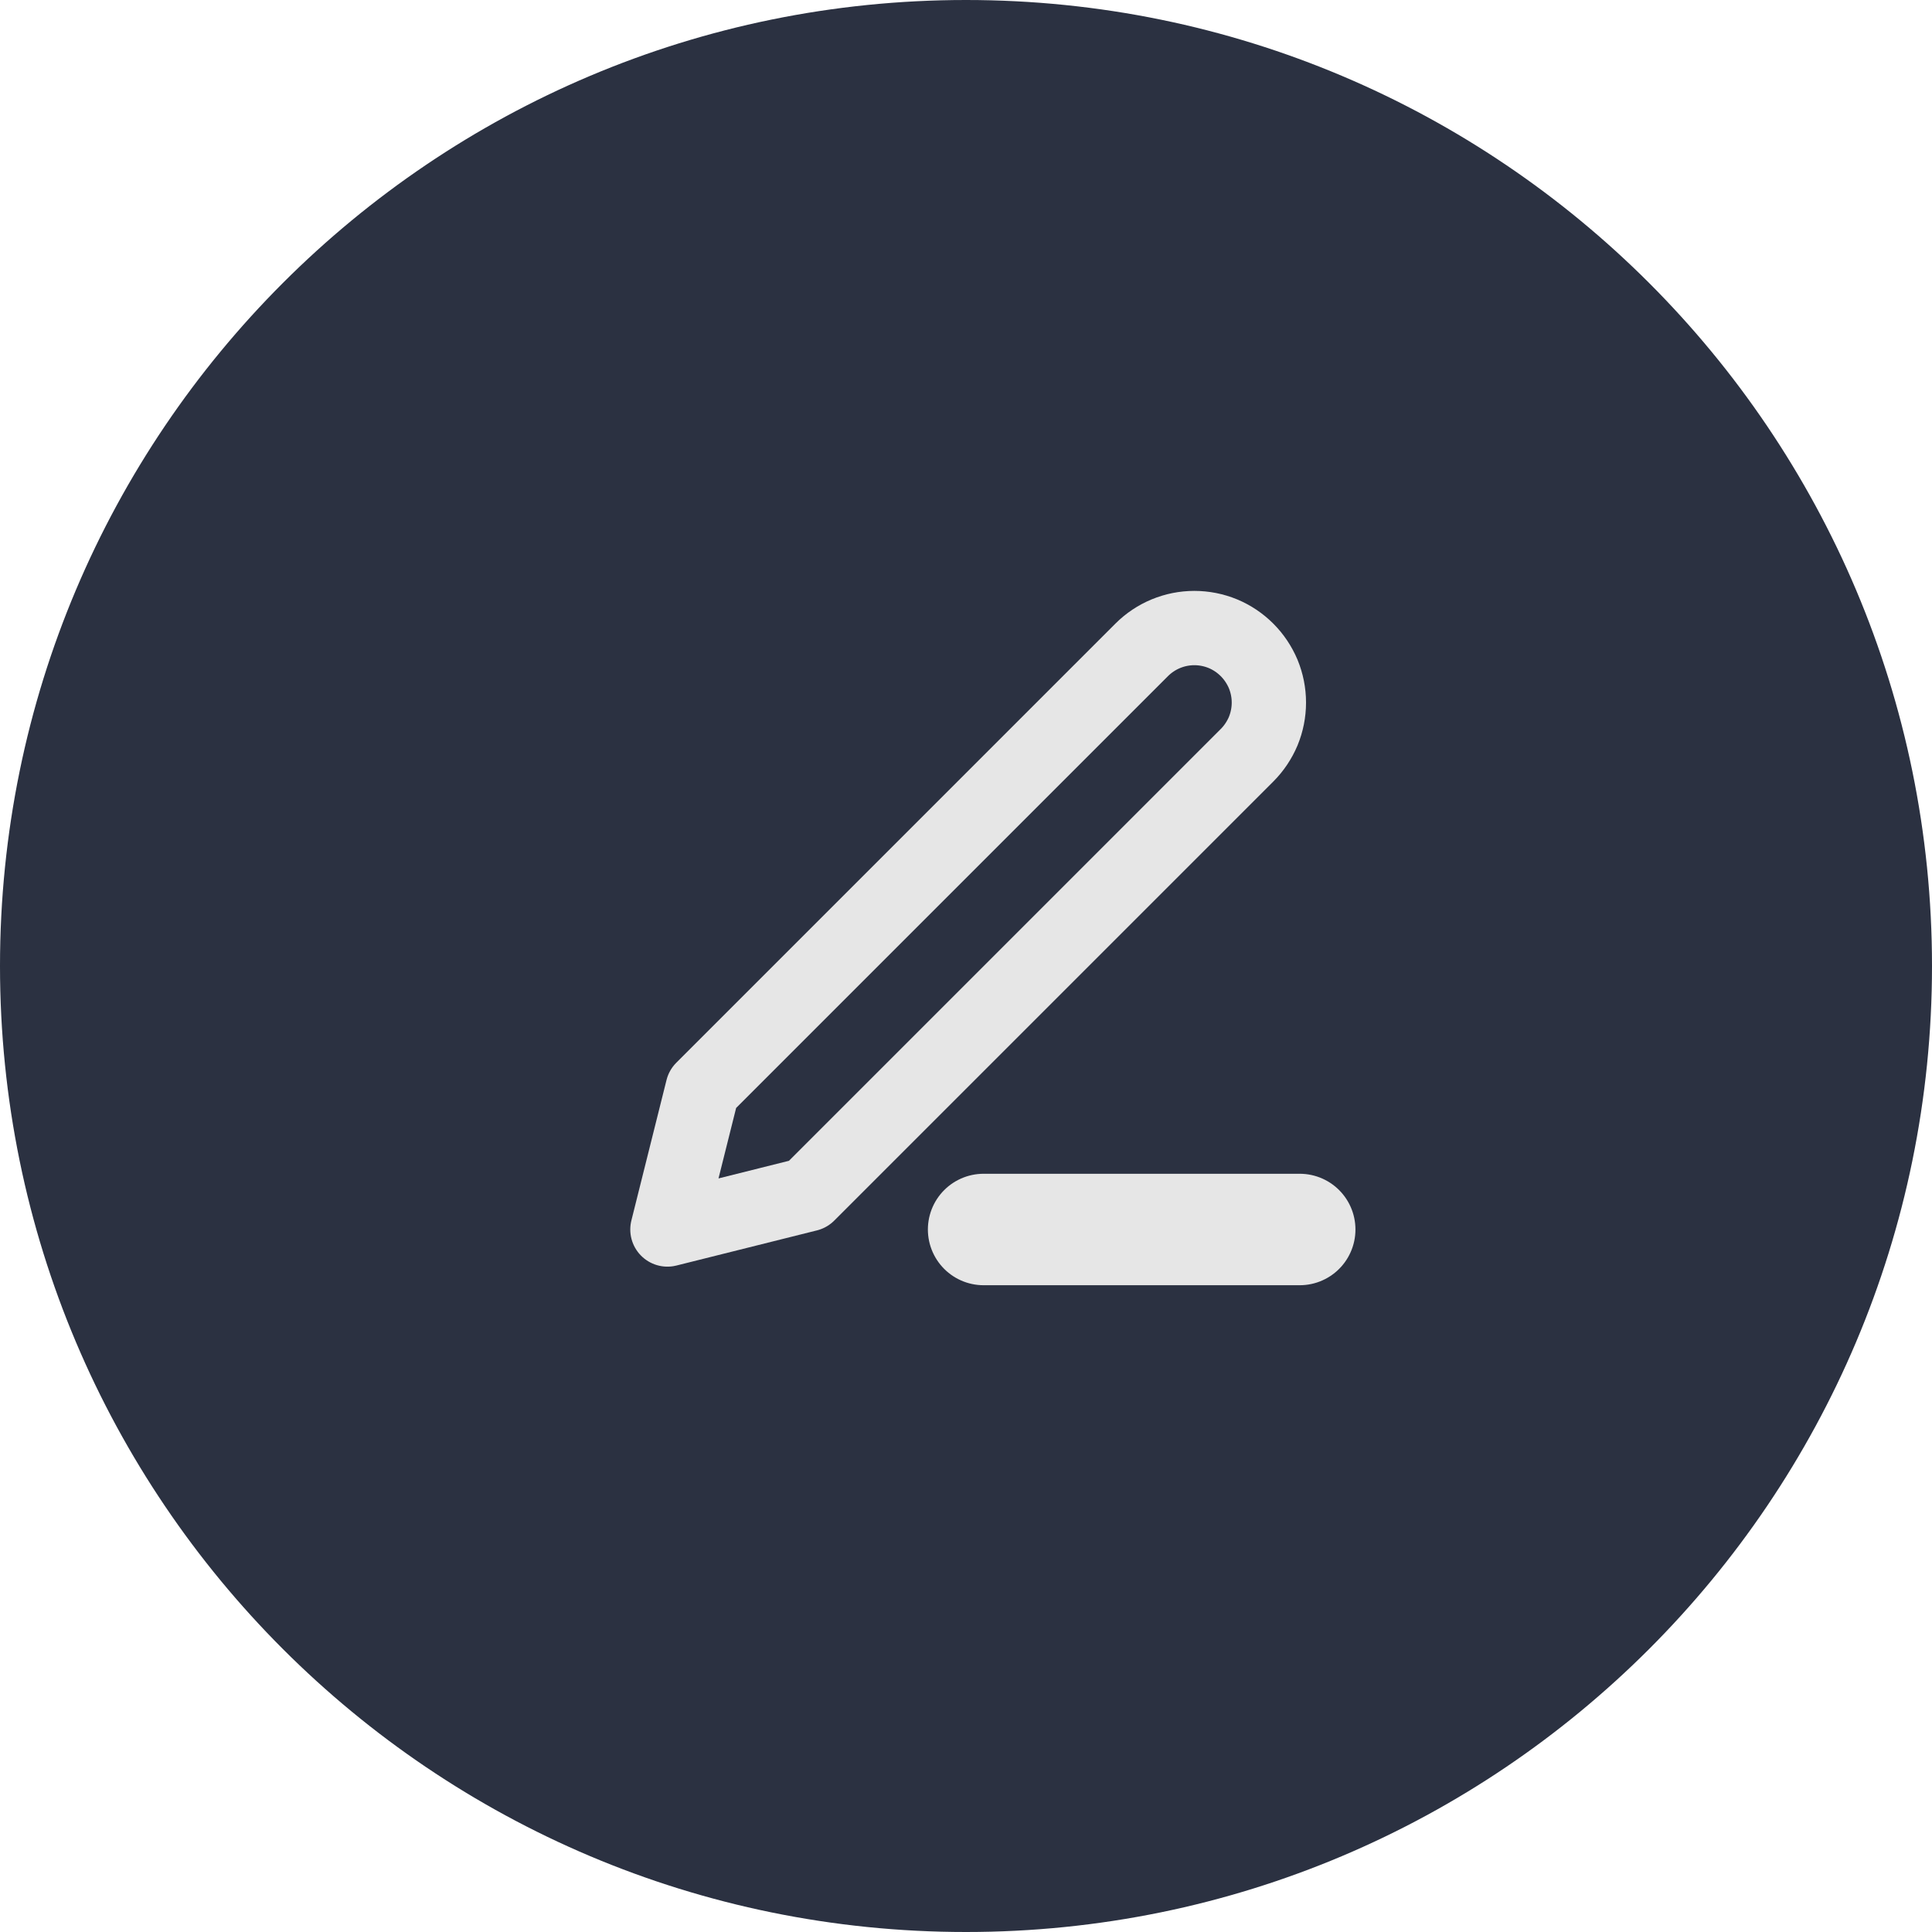 <svg width="26" height="26" viewBox="0 0 26 26" fill="none" xmlns="http://www.w3.org/2000/svg">
<path d="M26 13C26 5.82 20.18 0 13 0C5.82 0 0 5.82 0 13C0 20.18 5.82 26 13 26C20.18 26 26 20.18 26 13Z" fill="#2B3141"/>
<g clip-path="url(#clip0_58_388)">
<path d="M13.237 16.546H17.491" stroke="#E6E6E6" stroke-width="1.5" stroke-linecap="round" stroke-linejoin="round"/>
<path d="M15.364 8.746C15.552 8.558 15.807 8.452 16.073 8.452C16.205 8.452 16.335 8.478 16.457 8.528C16.579 8.579 16.689 8.653 16.782 8.746C16.875 8.839 16.949 8.95 17 9.071C17.05 9.193 17.076 9.323 17.076 9.455C17.076 9.587 17.05 9.717 17 9.839C16.949 9.96 16.875 10.071 16.782 10.164L10.873 16.073L8.982 16.546L9.455 14.655L15.364 8.746Z" stroke="#E6E6E6" stroke-linecap="round" stroke-linejoin="round"/>
</g>
<defs>
<clipPath id="clip0_58_388">
<rect width="11.345" height="11.345" fill="white" transform="translate(7.564 7.091)"/>
</clipPath>
</defs>
</svg>
